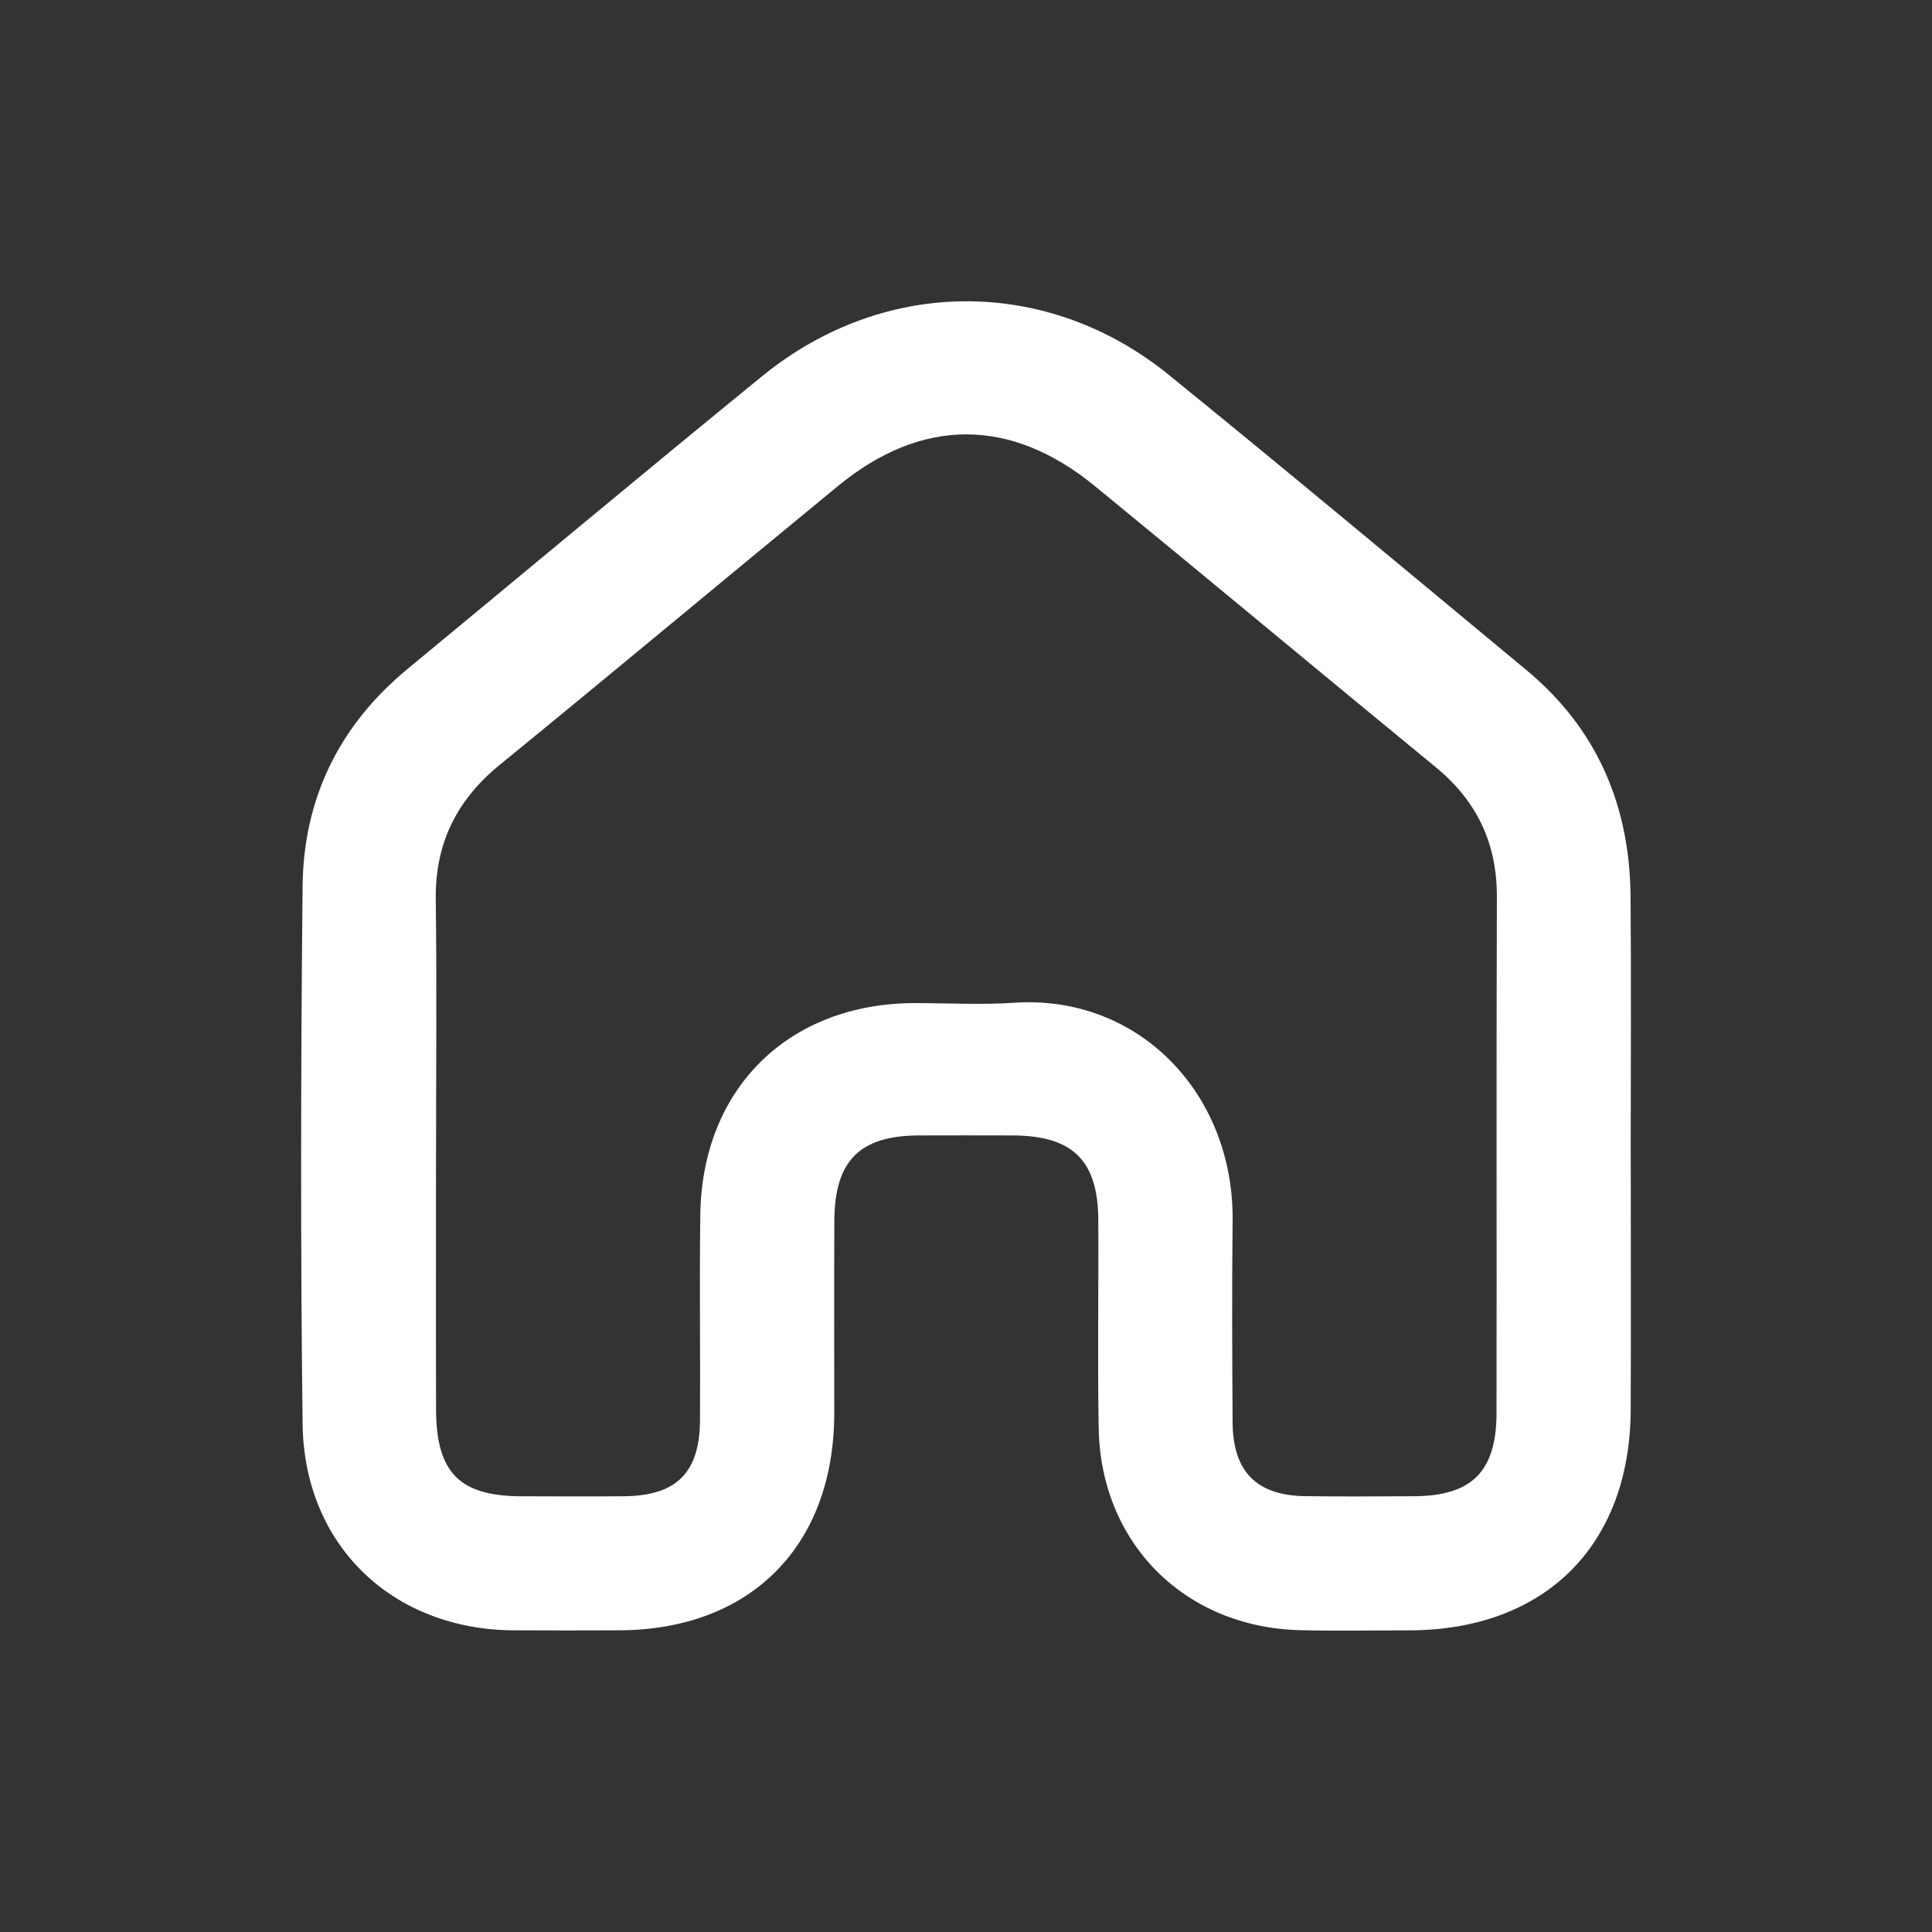 <?xml version="1.0" encoding="UTF-8"?>
<svg id="Capa_1" data-name="Capa 1" xmlns="http://www.w3.org/2000/svg" version="1.1" viewBox="0 0 400 400">
  <rect x="0" y="0" width="400" height="400" fill="#333333" stroke="none"/>
  <defs>
    <style>
      .cls-1, .cls-2 {
        fill: #fff;
        stroke-width: 0px;
      }

      .cls-1, .cls-3 {
        display: none;
      }
    </style>
  </defs>
  <g class="cls-3">
    <g>
      <path class="cls-2" d="M203,213.94c27.82-.76,55.7-.77,83.52,0,32.23.9,55.19,27.18,52.57,59.24h-63.1c3.12,6.76,5.25,14.02,6.21,21.55,21.95,0,43.89,0,65.84-.02,8.99-.01,12.45-3.41,12.52-12.18.05-6.58.22-13.17-.15-19.74-2.06-36.27-31.57-67.58-67.89-69.38-25.55-1.27-51.23-1.46-76.83-.74"/>
      <path class="cls-2" d="M244.84,84.15c20.87.06,38.02,17.29,37.96,38.15-.06,20.8-17.41,38.06-38.19,37.99-6.72-.02-13.06-1.86-18.58-5.02.09,1.36.15,2.73.15,4.11-.02,6.26-1.04,12.3-2.88,17.97,6.49,2.55,13.52,4,20.87,4.06,32.67.29,59.63-26.34,59.74-58.99.11-32.46-26.26-59.17-58.62-59.38-26.54-.17-49.14,17.08-56.88,40.96,7.01,2.73,13.38,6.77,18.81,11.82,3.08-17.92,18.87-31.71,37.63-31.66Z"/>
    </g>
    <g>
      <path class="cls-2" d="M155.16,336.96c-33.78,0-67.56,0-101.33,0-11.22,0-14.76-3.28-14.44-14.42.28-9.83,0-19.9,2.11-29.4,7.2-32.47,34.11-56.19,67.42-57.65,31.29-1.37,62.75-1.41,94.03.15,36.31,1.8,65.83,33.12,67.89,69.38.37,6.56.2,13.16.15,19.74-.07,8.77-3.53,12.17-12.52,12.18-34.44.04-68.87.02-103.31.02ZM60.74,315.41h188.77c2.62-32.07-20.33-58.34-52.57-59.24-27.82-.78-55.7-.77-83.52,0-32.24.88-54.98,26.83-52.68,59.25Z"/>
      <path class="cls-2" d="M214.33,164.64c-.11,32.65-27.07,59.27-59.74,58.99-32.34-.28-58.72-27.03-58.62-59.45.1-32.68,26.91-59.12,59.74-58.91,32.36.2,58.73,26.91,58.62,59.38ZM193.23,164.53c.06-20.86-17.09-38.1-37.96-38.15-20.89-.06-38.12,17.05-38.18,37.92-.06,20.82,17.15,38.15,37.95,38.22,20.78.07,38.13-17.19,38.19-37.99Z"/>
    </g>
  </g>
  <path class="cls-2" d="M337.63,239.04c0,17.6.06,35.2-.01,52.8-.11,28.15-17.78,45.69-45.95,45.71-7.51,0-15.03.15-22.54-.04-23.86-.61-41.24-17.98-41.66-41.83-.25-14.38,0-28.76-.08-43.14-.07-12.34-5.34-17.43-17.79-17.46-6.44-.02-12.88-.02-19.32,0-12.3.04-17.48,5.21-17.54,17.7-.07,13.31,0,26.62-.02,39.92-.06,27.37-17.33,44.75-44.54,44.84-7.3.03-14.6.04-21.89,0-25.02-.16-43.33-17.57-43.64-42.73-.45-37.13-.37-74.27,0-111.4.19-18.09,7.59-33.23,21.68-44.87,24.49-20.23,48.86-40.6,73.48-60.67,25.21-20.54,59-20.69,84.19-.25,24.83,20.15,49.36,40.66,73.98,61.07,14.67,12.16,21.45,28.07,21.61,46.89.15,17.81.03,35.63.03,53.45ZM90.27,238.38c0,17.81-.04,35.62.01,53.43.04,13.11,4.86,17.95,17.73,17.98,7.08.01,14.16.06,21.24-.01,10.83-.11,15.62-4.89,15.68-15.79.08-14.16-.13-28.33.06-42.49.35-26.17,18.31-43.79,44.41-43.82,6.87,0,13.76.39,20.6-.07,25.75-1.72,45.48,18.81,45.2,45.1-.15,13.95-.1,27.9,0,41.84.07,10.12,4.96,15.06,14.95,15.21,7.51.11,15.02.05,22.53.02,12.02-.04,17.14-5.08,17.16-17.25.06-35.62-.05-71.24.07-106.86.04-11.09-4.16-19.86-12.69-26.86-23.55-19.33-46.94-38.84-70.51-58.15-17.45-14.3-35.86-14.29-53.21-.04-23.38,19.2-46.59,38.6-70.02,57.72-8.95,7.3-13.41,16.29-13.26,27.89.22,17.38.06,34.76.06,52.14Z"/>
  <path class="cls-1" d="M276.06,338.45c-3.89,0-7.79-1.09-11.25-3.28l-64.97-41.03-65.09,40.86c-7.33,4.6-16.59,4.28-23.59-.82-7-5.1-10.14-13.82-8-22.21l18.95-74.48-58.97-49.28c-6.64-5.55-9.2-14.46-6.51-22.69s10.01-13.91,18.65-14.48l76.69-4.99,28.64-71.31c3.22-8.03,10.89-13.21,19.54-13.21h.03c8.66.01,16.32,5.22,19.53,13.26l28.45,71.39,76.67,5.2c8.64.59,15.94,6.29,18.61,14.53,2.66,8.24.08,17.14-6.58,22.67l-59.11,49.11,18.74,74.53c2.11,8.4-1.05,17.11-8.07,22.18-3.69,2.68-8.01,4.02-12.34,4.02ZM199.85,265.39c2.44,0,4.89.68,7.04,2.04l60.78,38.39-17.53-69.72c-1.24-4.92.46-10.11,4.36-13.35l55.29-45.94-71.72-4.87c-5.06-.34-9.47-3.56-11.35-8.27l-26.61-66.78-26.79,66.71c-1.89,4.71-6.31,7.91-11.37,8.24l-71.74,4.67,55.16,46.1c3.89,3.25,5.57,8.45,4.32,13.36l-17.73,69.67,60.89-38.22c2.14-1.34,4.58-2.02,7.01-2.02ZM161.08,158.68h.01-.01Z"/>
</svg>